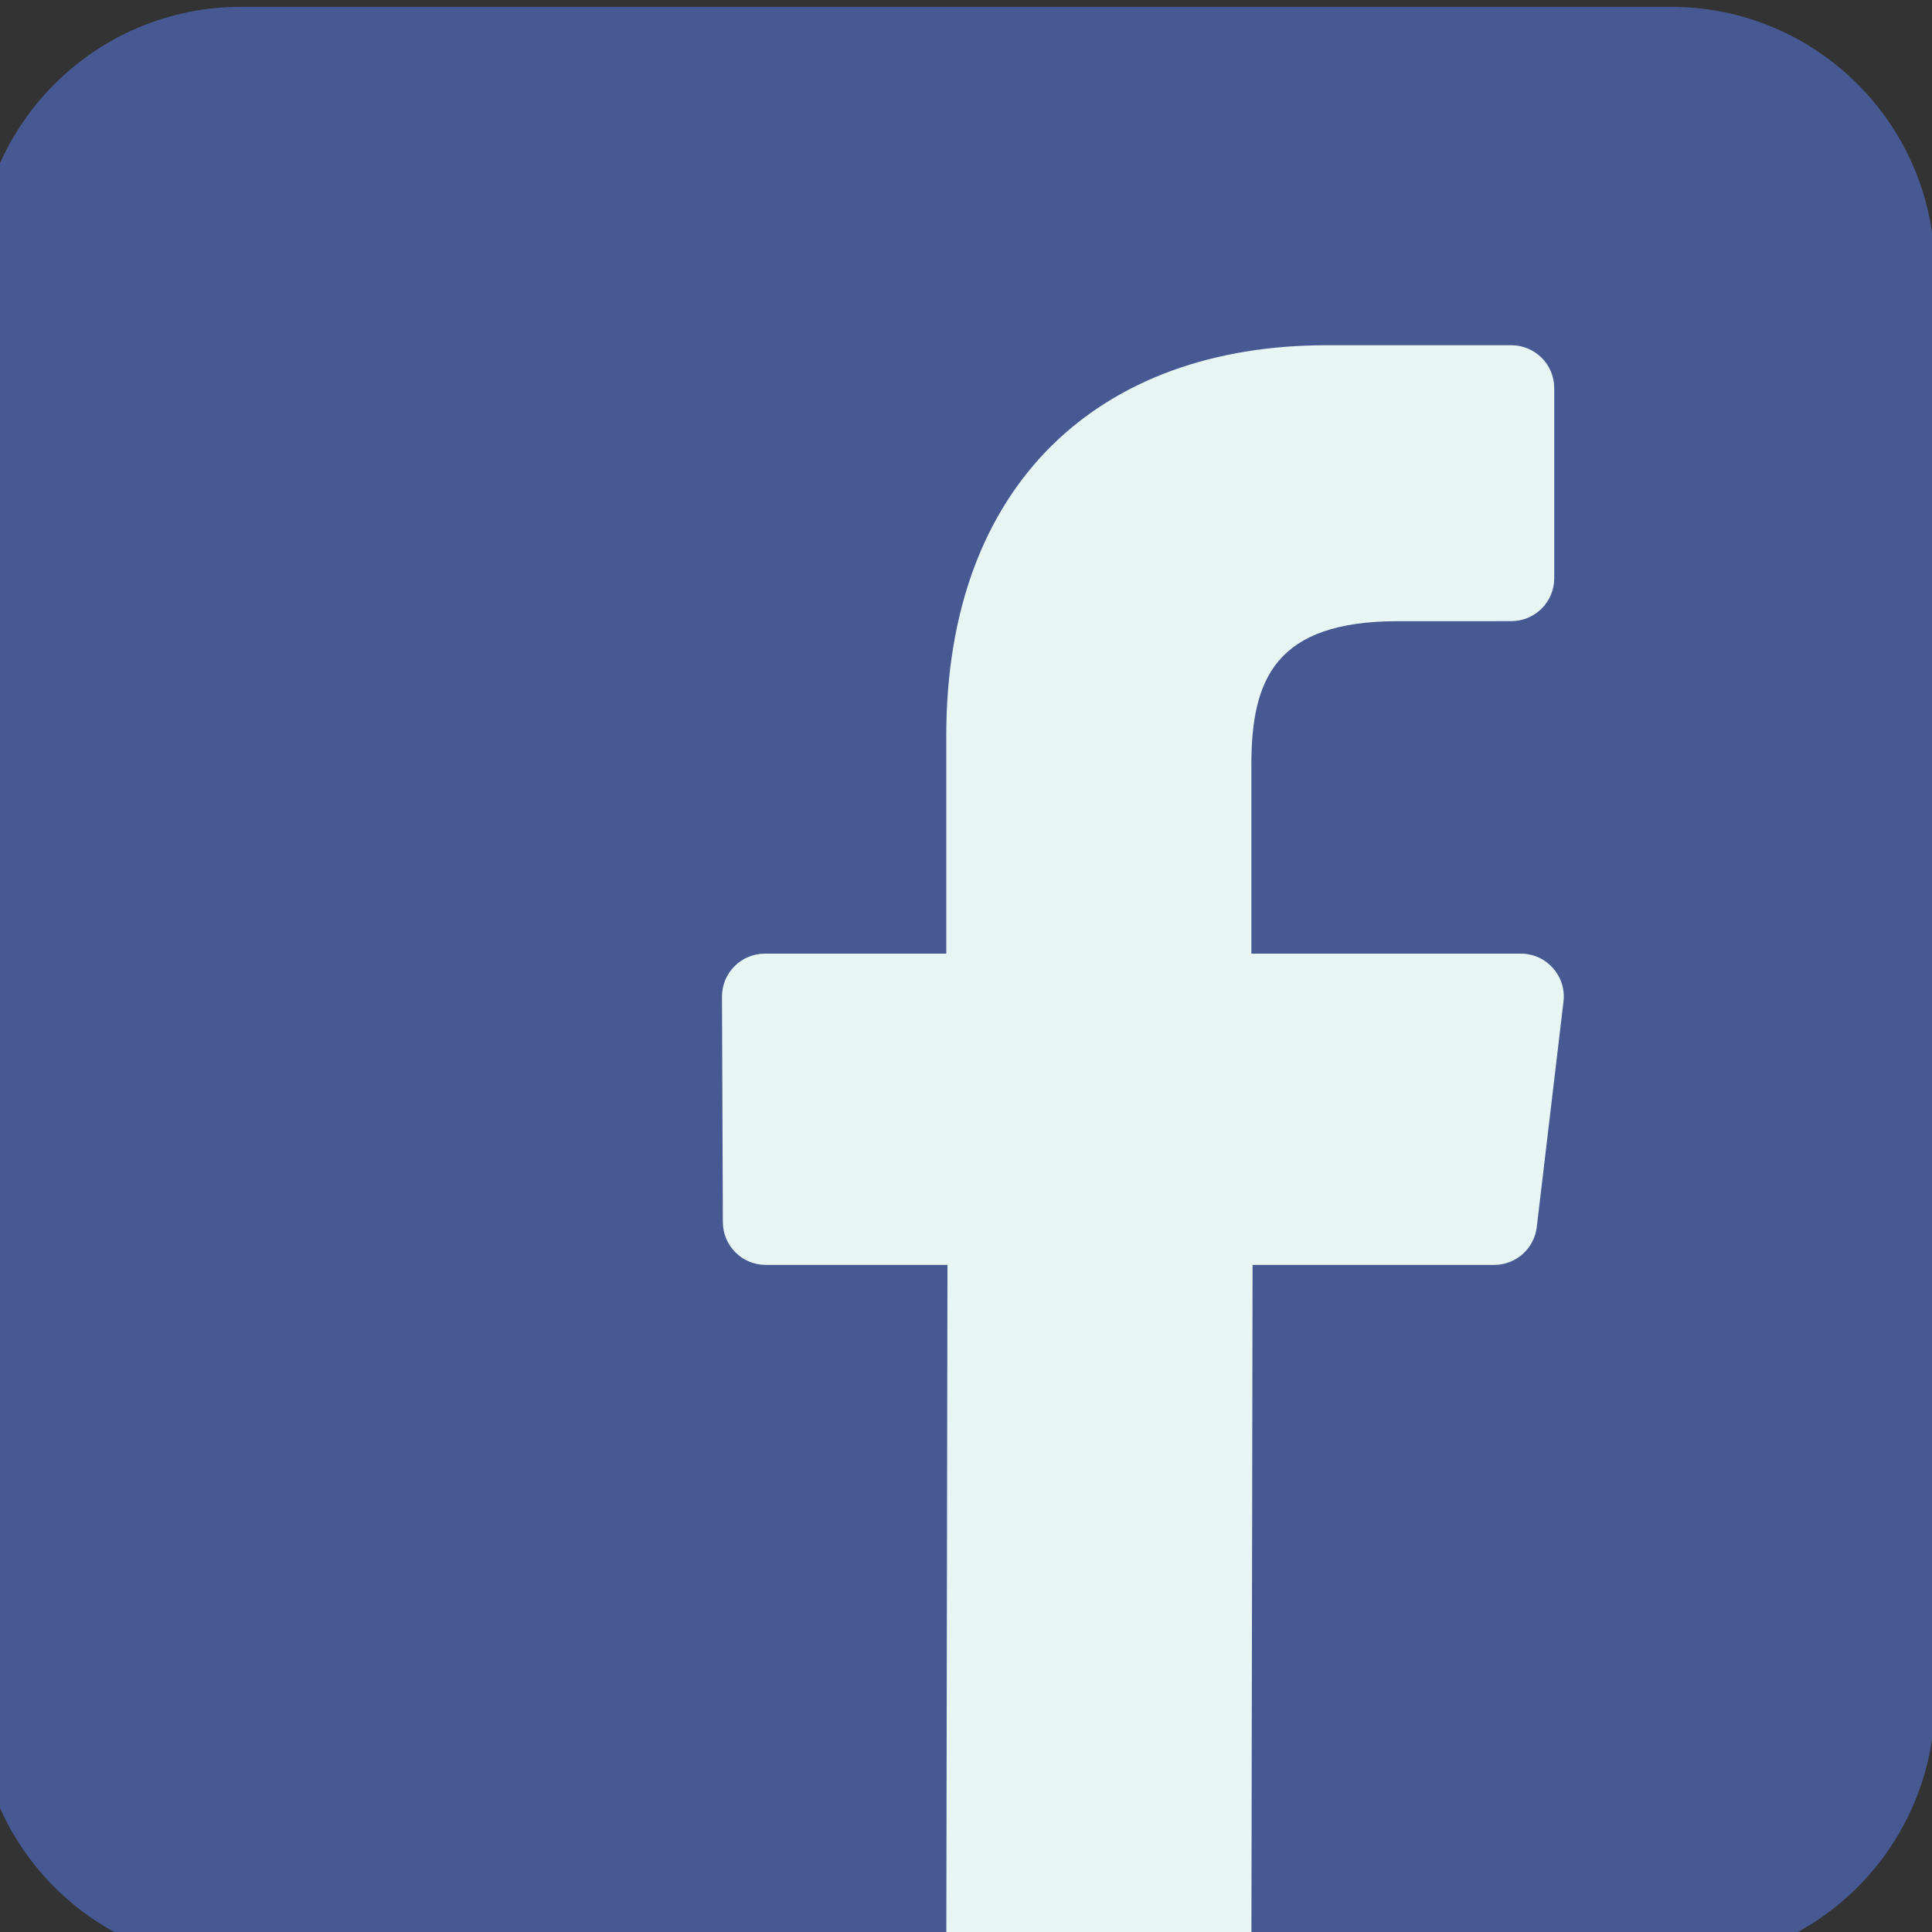 <?xml version="1.0" encoding="UTF-8" standalone="no"?>
<!-- Created with Inkscape (http://www.inkscape.org/) -->

<svg
   width="4.174mm"
   height="4.174mm"
   viewBox="0 0 4.174 4.174"
   version="1.1"
   id="svg7288"
   inkscape:version="1.1 (c68e22c387, 2021-05-23)"
   sodipodi:docname="facebook.svg"
   xmlns:inkscape="http://www.inkscape.org/namespaces/inkscape"
   xmlns:sodipodi="http://sodipodi.sourceforge.net/DTD/sodipodi-0.dtd"
   xmlns="http://www.w3.org/2000/svg"
   xmlns:svg="http://www.w3.org/2000/svg">
  <rect x="0" y="0" width="4.174" height="4.174" fill="#333333" stroke="none"/>
  <sodipodi:namedview
     id="namedview7290"
     pagecolor="#ffffff"
     bordercolor="#666666"
     borderopacity="1.0"
     inkscape:pageshadow="2"
     inkscape:pageopacity="0.0"
     inkscape:pagecheckerboard="0"
     inkscape:document-units="mm"
     showgrid="false"
     inkscape:zoom="0.42404602"
     inkscape:cx="-82.538211"
     inkscape:cy="67.209686"
     inkscape:window-width="1366"
     inkscape:window-height="745"
     inkscape:window-x="-8"
     inkscape:window-y="-8"
     inkscape:window-maximized="1"
     inkscape:current-layer="layer1" />
  <defs
     id="defs7285" />
  <g
     inkscape:label="Capa 1"
     inkscape:groupmode="layer"
     id="layer1"
     transform="translate(-126.447,-130.814)">
    <g
       id="g16815"
       transform="matrix(0.739,0,0,0.739,319.293,73.424)">
      <rect
         style="fill:#e7f6f2;fill-opacity:1;stroke:none;stroke-width:0.529;stroke-linecap:square;stroke-dasharray:none"
         id="rect16795"
         width="3.539"
         height="4.862"
         x="-259.622"
         y="78.466"
         ry="0.794"
         rx="0.794" />
      <g
         id="g14167"
         transform="matrix(0.014,0,0,0.014,-261.022,77.679)">
        <path
           style="fill:#475993"
           d="M 353.701,0 H 55.087 C 24.665,0 0.002,24.662 0.002,55.085 v 298.616 c 0,30.423 24.662,55.085 55.085,55.085 h 147.275 l 0.251,-146.078 h -37.951 c -4.932,0 -8.935,-3.988 -8.954,-8.92 l -0.182,-47.087 c -0.019,-4.959 3.996,-8.989 8.955,-8.989 h 37.882 v -45.498 c 0,-52.8 32.247,-81.55 79.348,-81.55 h 38.65 c 4.945,0 8.955,4.009 8.955,8.955 v 39.704 c 0,4.944 -4.007,8.952 -8.95,8.955 l -23.719,0.011 c -25.615,0 -30.575,12.172 -30.575,30.035 v 39.389 h 56.285 c 5.363,0 9.524,4.683 8.892,10.009 l -5.581,47.087 c -0.534,4.506 -4.355,7.901 -8.892,7.901 h -50.453 l -0.251,146.078 h 87.631 c 30.422,0 55.084,-24.662 55.084,-55.084 V 55.085 C 408.786,24.662 384.124,0 353.701,0 Z"
           id="path14114" />
        <g
           id="g14116" />
        <g
           id="g14118" />
        <g
           id="g14120" />
        <g
           id="g14122" />
        <g
           id="g14124" />
        <g
           id="g14126" />
        <g
           id="g14128" />
        <g
           id="g14130" />
        <g
           id="g14132" />
        <g
           id="g14134" />
        <g
           id="g14136" />
        <g
           id="g14138" />
        <g
           id="g14140" />
        <g
           id="g14142" />
        <g
           id="g14144" />
      </g>
    </g>
  </g>
</svg>
